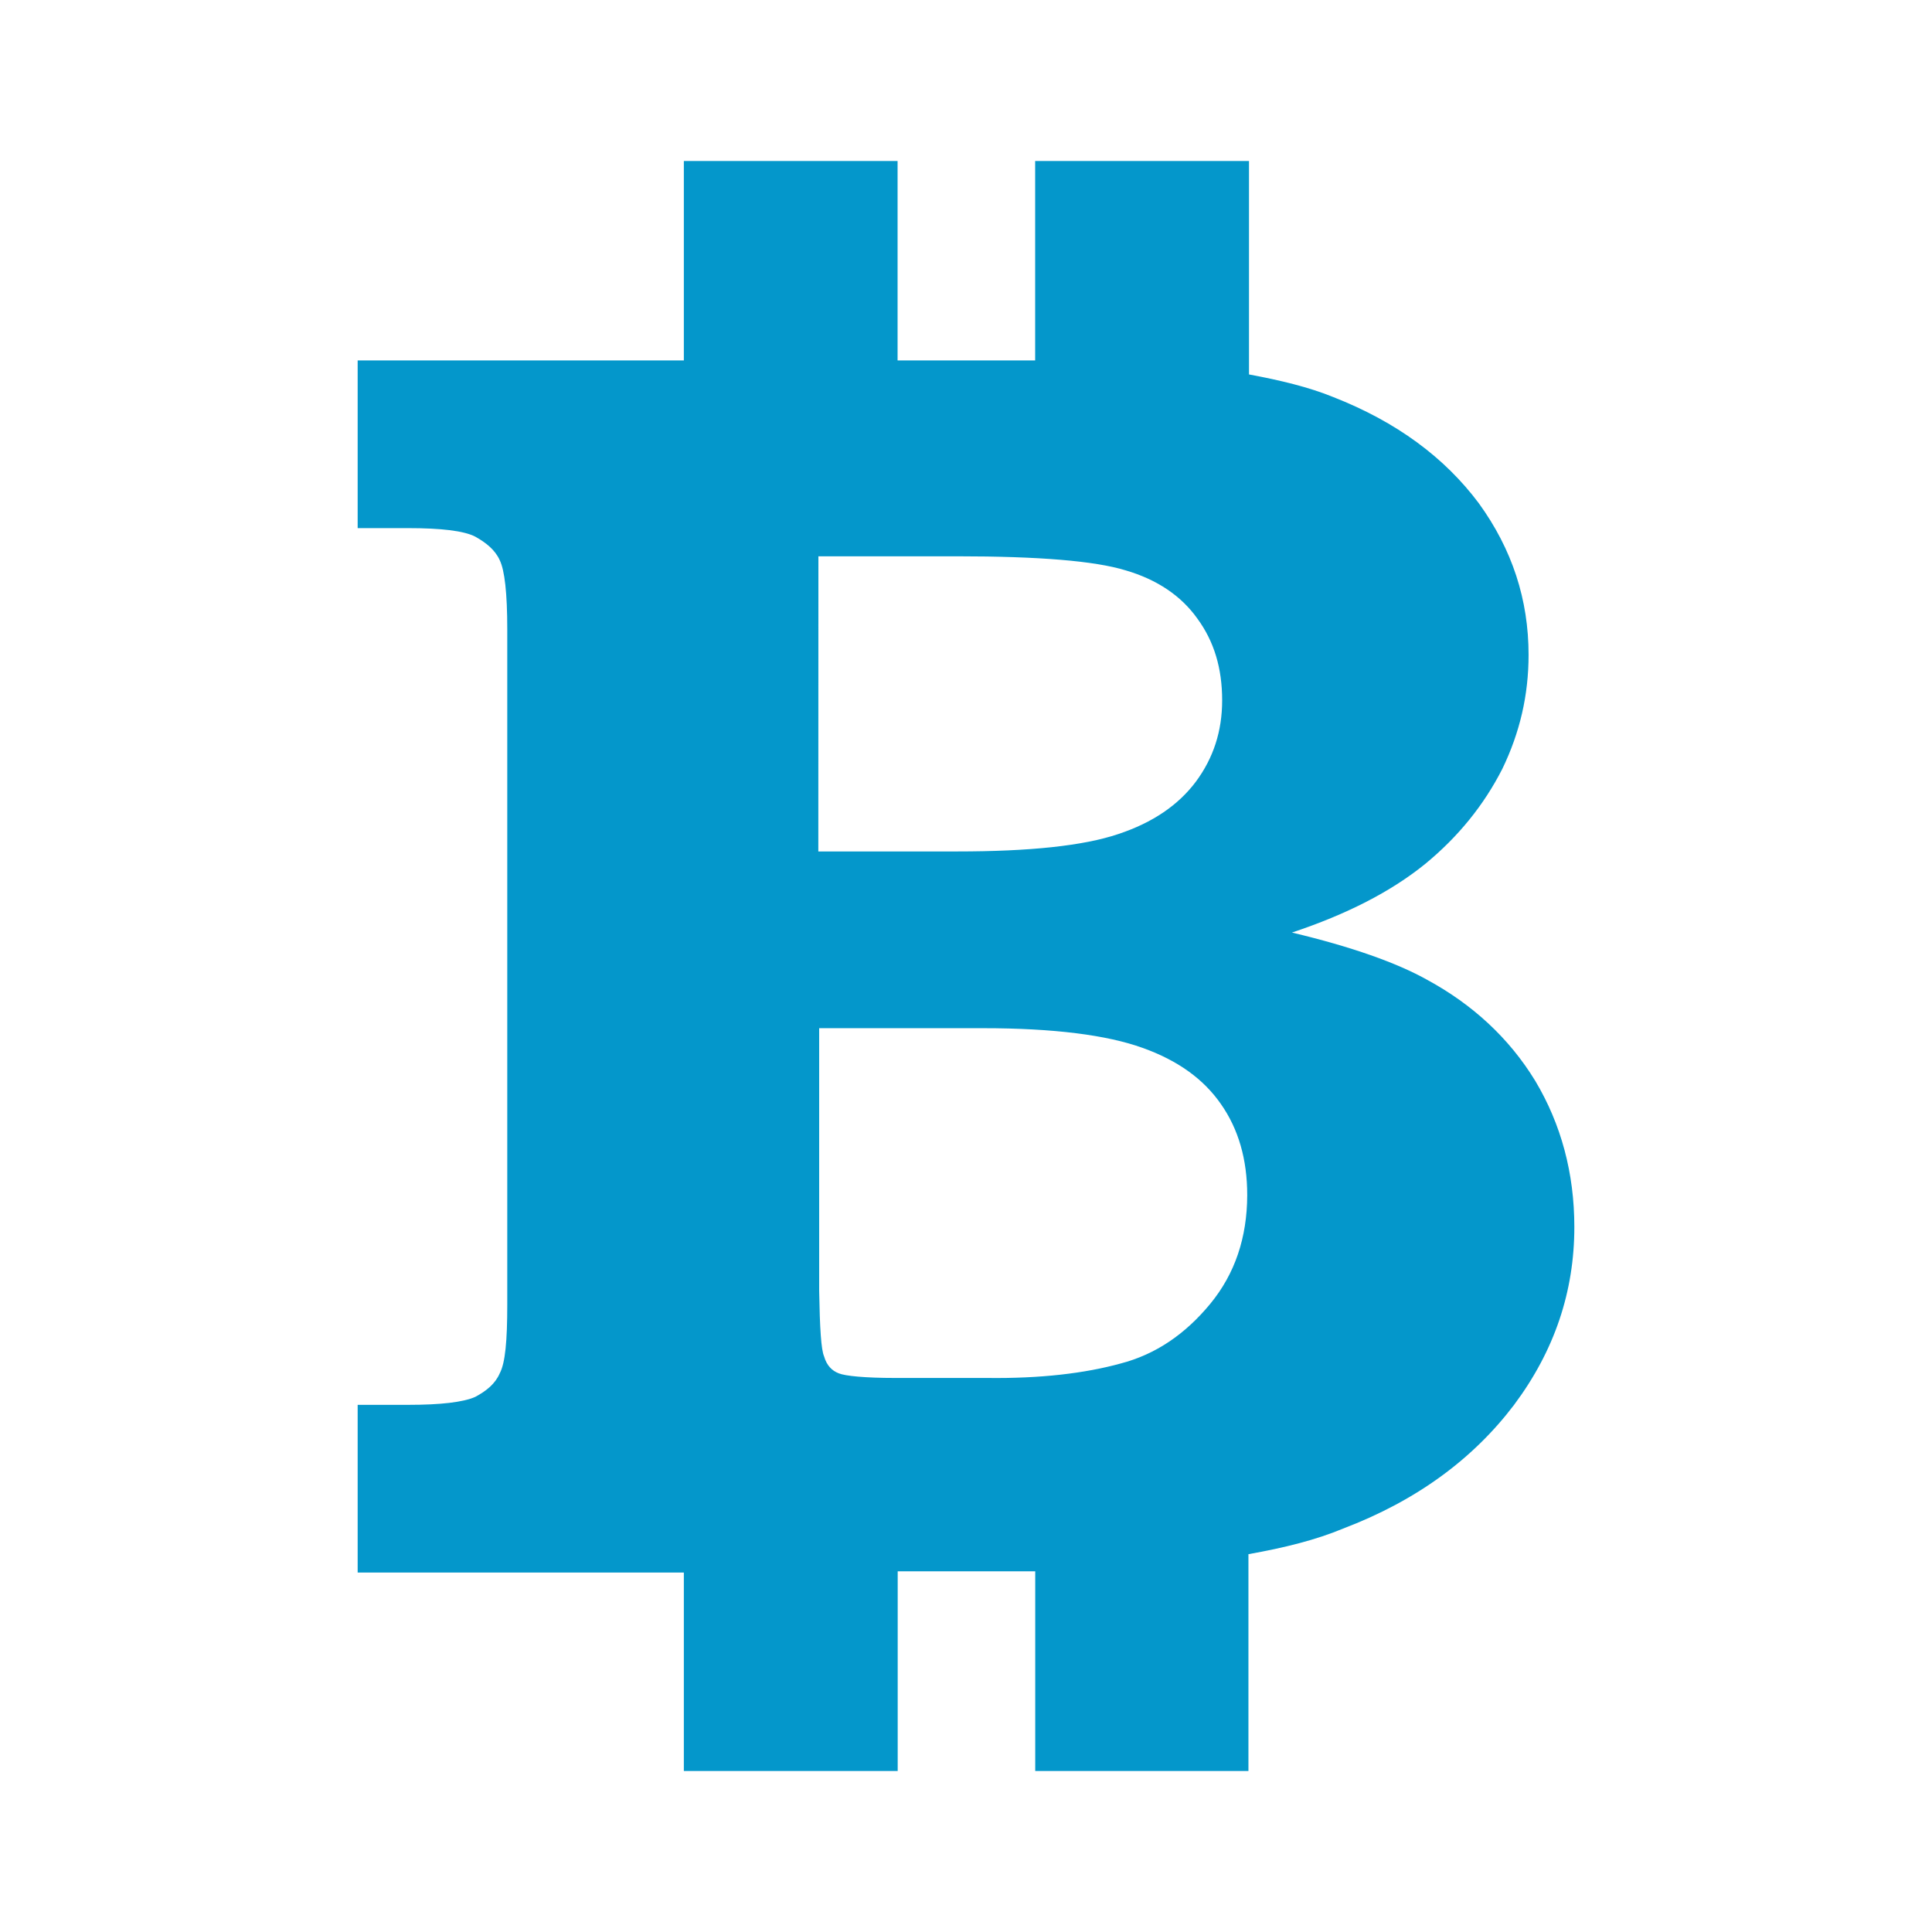 <svg version="1.1" id="BtcTurkBitcoinBTC" xmlns="http://www.w3.org/2000/svg" xmlns:xlink="http://www.w3.org/1999/xlink" x="0px" y="0px"
	 width="48px" height="48px" viewBox="0 0 48 48" enable-background="new 0 0 48 48" xml:space="preserve">
<title>BtcTurk Bitcoin BTC</title>
<path fill="#0497cb" d="M38.14,26.849c-0.652-1.066-1.563-1.896-2.67-2.499c-0.768-0.432-1.903-0.831-3.372-1.181
	c1.366-0.455,2.459-1.016,3.306-1.701c0.832-0.683,1.467-1.473,1.922-2.368c0.436-0.903,0.651-1.831,0.651-2.832
	c0-1.366-0.406-2.621-1.238-3.767c-0.845-1.13-2.036-2.018-3.617-2.637c-0.597-0.244-1.306-0.415-2.091-0.561V4h-5.313v4.955H22.3
	V4h-5.31v4.955H8.886v4.166h1.252c0.814,0,1.384,0.065,1.668,0.211c0.276,0.154,0.496,0.333,0.61,0.586
	c0.122,0.252,0.187,0.814,0.187,1.716v16.779c0,0.898-0.049,1.448-0.187,1.707c-0.114,0.263-0.333,0.438-0.61,0.586
	c-0.301,0.132-0.854,0.197-1.668,0.197H8.886v4.166h8.104V44h5.313v-4.961h3.037c0.13,0,0.261,0,0.38,0V44h5.297v-5.387
	c0.901-0.16,1.685-0.357,2.35-0.635c1.839-0.699,3.238-1.74,4.25-3.075c1.01-1.353,1.497-2.823,1.497-4.419
	C39.114,29.15,38.787,27.93,38.14,26.849z M20.333,13.821h0.018h3.434c2.019,0,3.415,0.114,4.183,0.35
	c0.781,0.228,1.381,0.635,1.779,1.196c0.418,0.569,0.617,1.237,0.617,2.034c0,0.765-0.218,1.432-0.652,2.018
	c-0.433,0.578-1.066,1.017-1.929,1.303c-0.87,0.293-2.204,0.432-4.003,0.432h-3.449L20.333,13.821L20.333,13.821z M30.066,32.396
	c-0.618,0.749-1.352,1.254-2.229,1.481c-0.889,0.244-1.986,0.374-3.302,0.358h-2.295c-0.749,0-1.238-0.049-1.399-0.114
	c-0.171-0.065-0.302-0.195-0.367-0.423c-0.073-0.163-0.106-0.7-0.122-1.619v-6.534h4.068c1.766,0,3.083,0.171,3.964,0.488
	c0.888,0.317,1.522,0.781,1.951,1.399c0.432,0.618,0.652,1.366,0.652,2.262C30.984,30.745,30.683,31.648,30.066,32.396z"/>
</svg>
